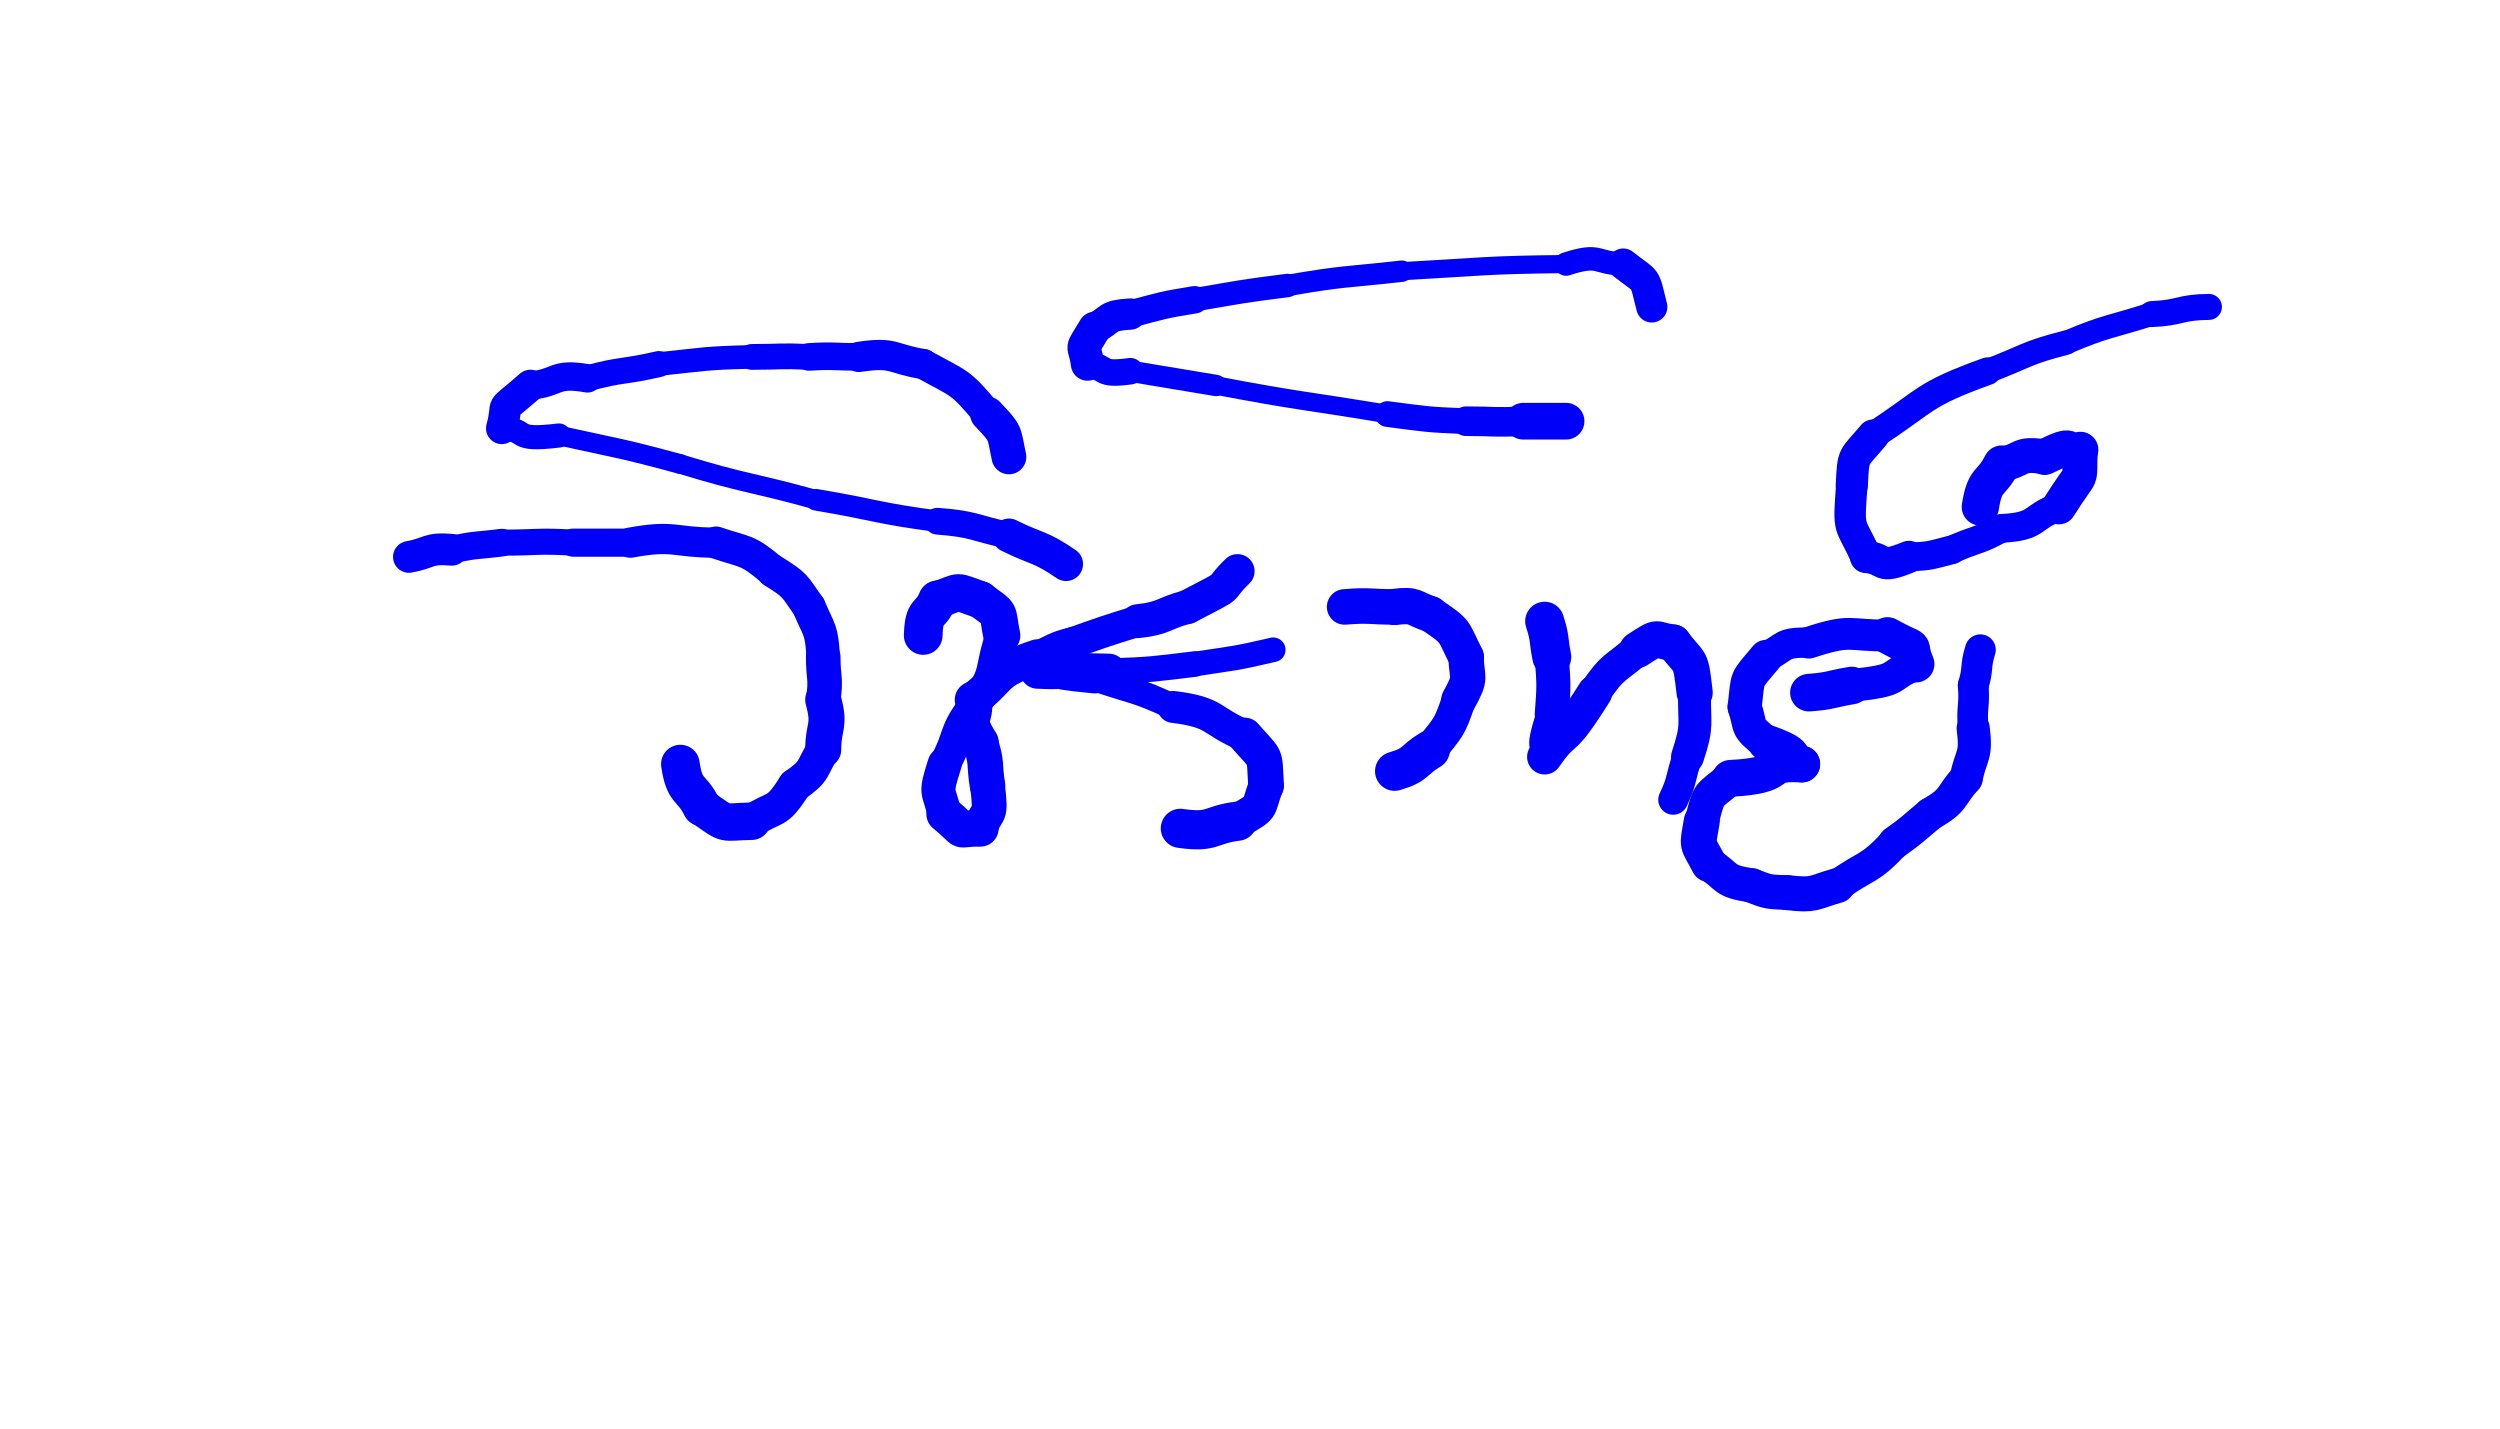 <svg xmlns="http://www.w3.org/2000/svg" xmlns:xlink="http://www.w3.org/1999/xlink" viewBox="0 0 350 200" width="350" height="200"><path d="M 95.250,106.969 C 95.852,111.051 96.750,109.969 98.250,112.969" stroke-width="5.402" stroke="rgb(0,0,250)" fill="none" stroke-linecap="round"></path><path d="M 98.250,112.969 C 102.114,115.692 100.852,115.051 105.250,114.969" stroke-width="5.242" stroke="rgb(0,0,250)" fill="none" stroke-linecap="round"></path><path d="M 105.250,114.969 C 108.502,112.716 108.614,114.192 111.250,109.969" stroke-width="4.737" stroke="rgb(0,0,250)" fill="none" stroke-linecap="round"></path><path d="M 111.250,109.969 C 114.295,107.835 113.502,107.716 115.250,104.969" stroke-width="4.734" stroke="rgb(0,0,250)" fill="none" stroke-linecap="round"></path><path d="M 115.250,104.969 C 115.250,101.469 116.295,101.835 115.250,97.969" stroke-width="5.043" stroke="rgb(0,0,250)" fill="none" stroke-linecap="round"></path><path d="M 115.250,97.969 C 115.702,94.905 115.250,94.969 115.250,91.969" stroke-width="4.841" stroke="rgb(0,0,250)" fill="none" stroke-linecap="round"></path><path d="M 115.250,91.969 C 115.025,88.012 114.702,88.405 113.250,84.969" stroke-width="4.694" stroke="rgb(0,0,250)" fill="none" stroke-linecap="round"></path><path d="M 113.250,84.969 C 111.120,81.956 111.525,82.012 108.250,79.969" stroke-width="4.651" stroke="rgb(0,0,250)" fill="none" stroke-linecap="round"></path><path d="M 108.250,79.969 C 104.521,76.823 104.620,77.456 100.250,75.969" stroke-width="4.511" stroke="rgb(0,0,250)" fill="none" stroke-linecap="round"></path><path d="M 100.250,75.969 C 94.250,75.969 94.521,74.823 88.250,75.969" stroke-width="4.234" stroke="rgb(0,0,250)" fill="none" stroke-linecap="round"></path><path d="M 88.250,75.969 C 84.250,75.969 84.250,75.969 80.250,75.969" stroke-width="3.939" stroke="rgb(0,0,250)" fill="none" stroke-linecap="round"></path><path d="M 80.250,75.969 C 75.229,75.676 75.250,75.969 70.250,75.969" stroke-width="3.652" stroke="rgb(0,0,250)" fill="none" stroke-linecap="round"></path><path d="M 70.250,75.969 C 66.744,76.431 66.729,76.176 63.250,76.969" stroke-width="3.871" stroke="rgb(0,0,250)" fill="none" stroke-linecap="round"></path><path d="M 63.250,76.969 C 59.841,76.673 60.244,77.431 57.250,77.969" stroke-width="4.447" stroke="rgb(0,0,250)" fill="none" stroke-linecap="round"></path><path d="M 129.250,88.969 C 129.358,85.151 130.250,86.469 131.250,83.969" stroke-width="5.410" stroke="rgb(0,0,250)" fill="none" stroke-linecap="round"></path><path d="M 131.250,83.969 C 134.968,82.701 133.358,82.651 137.250,83.969" stroke-width="5.235" stroke="rgb(0,0,250)" fill="none" stroke-linecap="round"></path><path d="M 137.250,83.969 C 140.426,86.334 139.468,85.201 140.250,88.969" stroke-width="5.192" stroke="rgb(0,0,250)" fill="none" stroke-linecap="round"></path><path d="M 140.250,88.969 C 138.435,94.052 139.926,93.834 136.250,98.969" stroke-width="4.512" stroke="rgb(0,0,250)" fill="none" stroke-linecap="round"></path><path d="M 136.250,98.969 C 133.372,102.761 134.435,103.052 132.250,106.969" stroke-width="4.451" stroke="rgb(0,0,250)" fill="none" stroke-linecap="round"></path><path d="M 132.250,106.969 C 130.837,111.425 131.372,110.261 132.250,113.969" stroke-width="4.770" stroke="rgb(0,0,250)" fill="none" stroke-linecap="round"></path><path d="M 132.250,113.969 C 135.841,116.908 133.337,115.925 137.250,115.969" stroke-width="5.120" stroke="rgb(0,0,250)" fill="none" stroke-linecap="round"></path><path d="M 137.250,115.969 C 138.250,112.969 138.841,114.908 138.250,109.969" stroke-width="4.871" stroke="rgb(0,0,250)" fill="none" stroke-linecap="round"></path><path d="M 138.250,109.969 C 137.750,106.969 138.250,106.969 137.250,103.969" stroke-width="4.971" stroke="rgb(0,0,250)" fill="none" stroke-linecap="round"></path><path d="M 137.250,103.969 C 134.810,100.128 136.750,100.969 136.250,97.969" stroke-width="5.160" stroke="rgb(0,0,250)" fill="none" stroke-linecap="round"></path><path d="M 136.250,97.969 C 140.577,94.639 138.810,94.128 145.250,91.969" stroke-width="4.934" stroke="rgb(0,0,250)" fill="none" stroke-linecap="round"></path><path d="M 145.250,91.969 C 147.715,90.874 147.577,90.639 150.250,89.969" stroke-width="4.403" stroke="rgb(0,0,250)" fill="none" stroke-linecap="round"></path><path d="M 150.250,89.969 C 154.724,88.383 154.715,88.374 159.250,86.969" stroke-width="4.379" stroke="rgb(0,0,250)" fill="none" stroke-linecap="round"></path><path d="M 159.250,86.969 C 163.041,86.573 162.724,85.883 166.250,84.969" stroke-width="4.746" stroke="rgb(0,0,250)" fill="none" stroke-linecap="round"></path><path d="M 166.250,84.969 C 173.250,81.347 170.041,83.073 173.250,79.969" stroke-width="4.783" stroke="rgb(0,0,250)" fill="none" stroke-linecap="round"></path><path d="M 149.250,78.969 C 145.455,76.371 145.250,76.969 141.250,74.969" stroke-width="4.750" stroke="rgb(0,0,250)" fill="none" stroke-linecap="round"></path><path d="M 141.250,74.969 C 136.263,73.897 136.455,73.371 131.250,72.969" stroke-width="3.746" stroke="rgb(0,0,250)" fill="none" stroke-linecap="round"></path><path d="M 131.250,72.969 C 122.669,71.840 122.763,71.397 114.250,69.969" stroke-width="3.022" stroke="rgb(0,0,250)" fill="none" stroke-linecap="round"></path><path d="M 114.250,69.969 C 104.779,67.351 104.669,67.840 95.250,64.969" stroke-width="2.721" stroke="rgb(0,0,250)" fill="none" stroke-linecap="round"></path><path d="M 95.250,64.969 C 86.802,62.679 86.779,62.851 78.250,60.969" stroke-width="2.758" stroke="rgb(0,0,250)" fill="none" stroke-linecap="round"></path><path d="M 78.250,60.969 C 71.306,61.816 74.302,60.179 70.250,59.969" stroke-width="3.379" stroke="rgb(0,0,250)" fill="none" stroke-linecap="round"></path><path d="M 70.250,59.969 C 71.417,55.621 69.306,58.316 74.250,53.969" stroke-width="4.413" stroke="rgb(0,0,250)" fill="none" stroke-linecap="round"></path><path d="M 74.250,53.969 C 78.276,53.631 77.417,52.121 82.250,52.969" stroke-width="3.977" stroke="rgb(0,0,250)" fill="none" stroke-linecap="round"></path><path d="M 82.250,52.969 C 87.203,51.627 87.276,52.131 92.250,50.969" stroke-width="3.643" stroke="rgb(0,0,250)" fill="none" stroke-linecap="round"></path><path d="M 92.250,50.969 C 98.743,50.279 98.703,50.127 105.250,49.969" stroke-width="3.309" stroke="rgb(0,0,250)" fill="none" stroke-linecap="round"></path><path d="M 105.250,49.969 C 109.250,49.969 109.243,49.779 113.250,49.969" stroke-width="3.606" stroke="rgb(0,0,250)" fill="none" stroke-linecap="round"></path><path d="M 113.250,49.969 C 116.762,49.751 116.750,49.969 120.250,49.969" stroke-width="3.863" stroke="rgb(0,0,250)" fill="none" stroke-linecap="round"></path><path d="M 120.250,49.969 C 125.266,49.198 124.762,50.251 129.250,50.969" stroke-width="4.233" stroke="rgb(0,0,250)" fill="none" stroke-linecap="round"></path><path d="M 129.250,50.969 C 134.472,53.876 134.266,53.198 138.250,57.969" stroke-width="4.218" stroke="rgb(0,0,250)" fill="none" stroke-linecap="round"></path><path d="M 138.250,57.969 C 140.993,60.880 140.472,60.376 141.250,63.969" stroke-width="4.863" stroke="rgb(0,0,250)" fill="none" stroke-linecap="round"></path><path d="M 165.250,115.969 C 169.906,116.641 169.250,115.469 173.250,114.969" stroke-width="5.487" stroke="rgb(0,0,250)" fill="none" stroke-linecap="round"></path><path d="M 173.250,114.969 C 177.022,112.709 175.906,113.641 177.250,109.969" stroke-width="4.920" stroke="rgb(0,0,250)" fill="none" stroke-linecap="round"></path><path d="M 177.250,109.969 C 176.942,105.247 177.522,106.709 174.250,102.969" stroke-width="5.005" stroke="rgb(0,0,250)" fill="none" stroke-linecap="round"></path><path d="M 174.250,102.969 C 169.282,100.886 170.442,99.747 164.250,98.969" stroke-width="4.468" stroke="rgb(0,0,250)" fill="none" stroke-linecap="round"></path><path d="M 164.250,98.969 C 158.875,96.449 158.782,96.886 153.250,94.969" stroke-width="3.607" stroke="rgb(0,0,250)" fill="none" stroke-linecap="round"></path><path d="M 153.250,94.969 C 144.804,94.192 149.375,93.949 145.250,93.969" stroke-width="4.217" stroke="rgb(0,0,250)" fill="none" stroke-linecap="round"></path><path d="M 145.250,93.969 C 150.259,94.196 145.804,93.692 155.250,93.969" stroke-width="4.905" stroke="rgb(0,0,250)" fill="none" stroke-linecap="round"></path><path d="M 155.250,93.969 C 161.287,93.747 161.259,93.696 167.250,92.969" stroke-width="3.581" stroke="rgb(0,0,250)" fill="none" stroke-linecap="round"></path><path d="M 167.250,92.969 C 172.783,92.120 172.787,92.247 178.250,90.969" stroke-width="3.447" stroke="rgb(0,0,250)" fill="none" stroke-linecap="round"></path><path d="M 195.250,107.969 C 198.361,107.067 197.750,106.469 200.250,104.969" stroke-width="5.493" stroke="rgb(0,0,250)" fill="none" stroke-linecap="round"></path><path d="M 200.250,104.969 C 202.825,101.674 202.861,102.067 204.250,97.969" stroke-width="4.774" stroke="rgb(0,0,250)" fill="none" stroke-linecap="round"></path><path d="M 204.250,97.969 C 206.126,94.596 205.325,95.174 205.250,91.969" stroke-width="4.947" stroke="rgb(0,0,250)" fill="none" stroke-linecap="round"></path><path d="M 205.250,91.969 C 203.275,88.086 204.126,88.596 200.250,85.969" stroke-width="5.005" stroke="rgb(0,0,250)" fill="none" stroke-linecap="round"></path><path d="M 200.250,85.969 C 197.779,85.179 198.275,84.586 195.250,84.969" stroke-width="5.081" stroke="rgb(0,0,250)" fill="none" stroke-linecap="round"></path><path d="M 195.250,84.969 C 191.750,84.969 191.779,84.679 188.250,84.969" stroke-width="4.977" stroke="rgb(0,0,250)" fill="none" stroke-linecap="round"></path><path d="M 219.250,58.969 C 216.250,58.969 216.250,58.969 213.250,58.969" stroke-width="5.135" stroke="rgb(0,0,250)" fill="none" stroke-linecap="round"></path><path d="M 213.250,58.969 C 209.240,59.179 209.250,58.969 205.250,58.969" stroke-width="4.142" stroke="rgb(0,0,250)" fill="none" stroke-linecap="round"></path><path d="M 205.250,58.969 C 199.714,58.749 199.740,58.679 194.250,57.969" stroke-width="3.601" stroke="rgb(0,0,250)" fill="none" stroke-linecap="round"></path><path d="M 194.250,57.969 C 182.250,55.969 182.214,56.249 170.250,53.969" stroke-width="2.592" stroke="rgb(0,0,250)" fill="none" stroke-linecap="round"></path><path d="M 170.250,53.969 C 164.250,52.969 164.250,52.969 158.250,51.969" stroke-width="2.987" stroke="rgb(0,0,250)" fill="none" stroke-linecap="round"></path><path d="M 158.250,51.969 C 153.610,52.601 155.250,51.469 152.250,50.969" stroke-width="3.712" stroke="rgb(0,0,250)" fill="none" stroke-linecap="round"></path><path d="M 152.250,50.969 C 151.791,47.671 151.110,49.601 153.250,45.969" stroke-width="4.657" stroke="rgb(0,0,250)" fill="none" stroke-linecap="round"></path><path d="M 153.250,45.969 C 155.669,44.706 154.791,44.171 158.250,43.969" stroke-width="4.380" stroke="rgb(0,0,250)" fill="none" stroke-linecap="round"></path><path d="M 158.250,43.969 C 162.717,42.793 162.669,42.706 167.250,41.969" stroke-width="3.840" stroke="rgb(0,0,250)" fill="none" stroke-linecap="round"></path><path d="M 167.250,41.969 C 173.736,40.867 173.717,40.793 180.250,39.969" stroke-width="3.280" stroke="rgb(0,0,250)" fill="none" stroke-linecap="round"></path><path d="M 180.250,39.969 C 188.218,38.587 188.236,38.867 196.250,37.969" stroke-width="2.995" stroke="rgb(0,0,250)" fill="none" stroke-linecap="round"></path><path d="M 196.250,37.969 C 207.747,37.340 207.718,37.087 219.250,36.969" stroke-width="2.544" stroke="rgb(0,0,250)" fill="none" stroke-linecap="round"></path><path d="M 219.250,36.969 C 224.094,35.391 223.247,36.840 227.250,36.969" stroke-width="3.283" stroke="rgb(0,0,250)" fill="none" stroke-linecap="round"></path><path d="M 227.250,36.969 C 230.752,39.734 230.094,38.391 231.250,42.969" stroke-width="4.363" stroke="rgb(0,0,250)" fill="none" stroke-linecap="round"></path><path d="M 216.250,86.969 C 217.055,89.439 216.750,89.469 217.250,91.969" stroke-width="5.451" stroke="rgb(0,0,250)" fill="none" stroke-linecap="round"></path><path d="M 217.250,91.969 C 217.534,95.992 217.555,95.939 217.250,99.969" stroke-width="4.770" stroke="rgb(0,0,250)" fill="none" stroke-linecap="round"></path><path d="M 217.250,99.969 C 215.206,106.491 217.034,102.992 216.250,105.969" stroke-width="4.313" stroke="rgb(0,0,250)" fill="none" stroke-linecap="round"></path><path d="M 216.250,105.969 C 219.523,101.269 218.206,104.991 223.250,96.969" stroke-width="4.916" stroke="rgb(0,0,250)" fill="none" stroke-linecap="round"></path><path d="M 223.250,96.969 C 225.814,93.155 226.023,93.769 229.250,90.969" stroke-width="4.598" stroke="rgb(0,0,250)" fill="none" stroke-linecap="round"></path><path d="M 229.250,90.969 C 232.646,88.766 231.314,89.655 234.250,89.969" stroke-width="5.101" stroke="rgb(0,0,250)" fill="none" stroke-linecap="round"></path><path d="M 234.250,89.969 C 236.793,93.314 236.646,91.766 237.250,96.969" stroke-width="5.066" stroke="rgb(0,0,250)" fill="none" stroke-linecap="round"></path><path d="M 237.250,96.969 C 237.133,101.553 237.793,101.314 236.250,105.969" stroke-width="4.612" stroke="rgb(0,0,250)" fill="none" stroke-linecap="round"></path><path d="M 236.250,105.969 C 235.180,108.947 235.633,109.053 234.250,111.969" stroke-width="4.190" stroke="rgb(0,0,250)" fill="none" stroke-linecap="round"></path><path d="M 253.250,96.969 C 256.320,96.750 256.250,96.469 259.250,95.969" stroke-width="5.264" stroke="rgb(0,0,250)" fill="none" stroke-linecap="round"></path><path d="M 259.250,95.969 C 266.684,95.161 263.820,94.750 268.250,92.969" stroke-width="4.604" stroke="rgb(0,0,250)" fill="none" stroke-linecap="round"></path><path d="M 268.250,92.969 C 266.790,89.477 269.184,91.661 264.250,88.969" stroke-width="5.132" stroke="rgb(0,0,250)" fill="none" stroke-linecap="round"></path><path d="M 264.250,88.969 C 258.655,89.015 259.290,87.977 253.250,89.969" stroke-width="4.453" stroke="rgb(0,0,250)" fill="none" stroke-linecap="round"></path><path d="M 253.250,89.969 C 249.292,89.927 250.155,90.515 247.250,91.969" stroke-width="4.246" stroke="rgb(0,0,250)" fill="none" stroke-linecap="round"></path><path d="M 247.250,91.969 C 244.250,95.571 244.792,94.427 244.250,98.969" stroke-width="4.774" stroke="rgb(0,0,250)" fill="none" stroke-linecap="round"></path><path d="M 244.250,98.969 C 245.250,101.969 244.250,101.571 247.250,103.969" stroke-width="4.778" stroke="rgb(0,0,250)" fill="none" stroke-linecap="round"></path><path d="M 247.250,103.969 C 253.159,106.059 249.250,105.969 252.250,106.969" stroke-width="5.106" stroke="rgb(0,0,250)" fill="none" stroke-linecap="round"></path><path d="M 252.250,106.969 C 246.351,106.626 250.659,108.559 242.250,108.969" stroke-width="5.153" stroke="rgb(0,0,250)" fill="none" stroke-linecap="round"></path><path d="M 242.250,108.969 C 239.064,111.714 239.351,110.626 238.250,114.969" stroke-width="4.783" stroke="rgb(0,0,250)" fill="none" stroke-linecap="round"></path><path d="M 238.250,114.969 C 237.586,118.829 237.564,117.714 239.250,120.969" stroke-width="5.034" stroke="rgb(0,0,250)" fill="none" stroke-linecap="round"></path><path d="M 239.250,120.969 C 242.125,122.832 241.086,123.329 245.250,123.969" stroke-width="4.794" stroke="rgb(0,0,250)" fill="none" stroke-linecap="round"></path><path d="M 245.250,123.969 C 247.736,124.969 247.625,124.832 250.250,124.969" stroke-width="4.849" stroke="rgb(0,0,250)" fill="none" stroke-linecap="round"></path><path d="M 250.250,124.969 C 254.143,125.418 253.736,124.969 257.250,123.969" stroke-width="4.904" stroke="rgb(0,0,250)" fill="none" stroke-linecap="round"></path><path d="M 257.250,123.969 C 261.287,121.017 261.643,121.918 265.250,117.969" stroke-width="4.500" stroke="rgb(0,0,250)" fill="none" stroke-linecap="round"></path><path d="M 265.250,117.969 C 267.874,116.107 267.787,116.017 270.250,113.969" stroke-width="4.646" stroke="rgb(0,0,250)" fill="none" stroke-linecap="round"></path><path d="M 270.250,113.969 C 273.750,111.969 272.874,111.607 275.250,108.969" stroke-width="4.653" stroke="rgb(0,0,250)" fill="none" stroke-linecap="round"></path><path d="M 275.250,108.969 C 275.980,105.485 276.750,105.969 276.250,101.969" stroke-width="4.639" stroke="rgb(0,0,250)" fill="none" stroke-linecap="round"></path><path d="M 276.250,101.969 C 275.980,98.942 276.480,98.985 276.250,95.969" stroke-width="4.291" stroke="rgb(0,0,250)" fill="none" stroke-linecap="round"></path><path d="M 276.250,95.969 C 277.020,93.496 276.480,93.442 277.250,90.969" stroke-width="4.316" stroke="rgb(0,0,250)" fill="none" stroke-linecap="round"></path><path d="M 277.250,70.969 C 277.890,66.804 278.750,67.969 280.250,64.969" stroke-width="5.217" stroke="rgb(0,0,250)" fill="none" stroke-linecap="round"></path><path d="M 280.250,64.969 C 283.258,64.513 282.390,63.304 286.250,63.969" stroke-width="4.881" stroke="rgb(0,0,250)" fill="none" stroke-linecap="round"></path><path d="M 286.250,63.969 C 290.876,61.661 288.758,63.513 291.250,62.969" stroke-width="5.042" stroke="rgb(0,0,250)" fill="none" stroke-linecap="round"></path><path d="M 291.250,62.969 C 291.000,68.219 291.876,65.161 288.250,70.969" stroke-width="4.873" stroke="rgb(0,0,250)" fill="none" stroke-linecap="round"></path><path d="M 288.250,70.969 C 284.215,72.383 285.500,73.719 280.250,73.969" stroke-width="4.023" stroke="rgb(0,0,250)" fill="none" stroke-linecap="round"></path><path d="M 280.250,73.969 C 276.864,75.857 276.715,75.383 273.250,76.969" stroke-width="3.925" stroke="rgb(0,0,250)" fill="none" stroke-linecap="round"></path><path d="M 273.250,76.969 C 270.271,77.717 270.364,77.857 267.250,77.969" stroke-width="4.029" stroke="rgb(0,0,250)" fill="none" stroke-linecap="round"></path><path d="M 267.250,77.969 C 262.732,79.821 264.271,78.217 261.250,77.969" stroke-width="4.514" stroke="rgb(0,0,250)" fill="none" stroke-linecap="round"></path><path d="M 261.250,77.969 C 258.964,72.835 258.732,74.821 259.250,67.969" stroke-width="4.402" stroke="rgb(0,0,250)" fill="none" stroke-linecap="round"></path><path d="M 259.250,67.969 C 259.464,63.314 259.464,64.335 262.250,60.969" stroke-width="4.500" stroke="rgb(0,0,250)" fill="none" stroke-linecap="round"></path><path d="M 262.250,60.969 C 270.006,55.938 268.964,55.314 278.250,51.969" stroke-width="3.871" stroke="rgb(0,0,250)" fill="none" stroke-linecap="round"></path><path d="M 278.250,51.969 C 283.723,49.891 283.506,49.438 289.250,47.969" stroke-width="3.413" stroke="rgb(0,0,250)" fill="none" stroke-linecap="round"></path><path d="M 289.250,47.969 C 295.143,45.496 295.223,45.891 301.250,43.969" stroke-width="3.279" stroke="rgb(0,0,250)" fill="none" stroke-linecap="round"></path><path d="M 301.250,43.969 C 305.327,43.809 305.143,42.996 309.250,42.969" stroke-width="3.637" stroke="rgb(0,0,250)" fill="none" stroke-linecap="round"></path></svg>